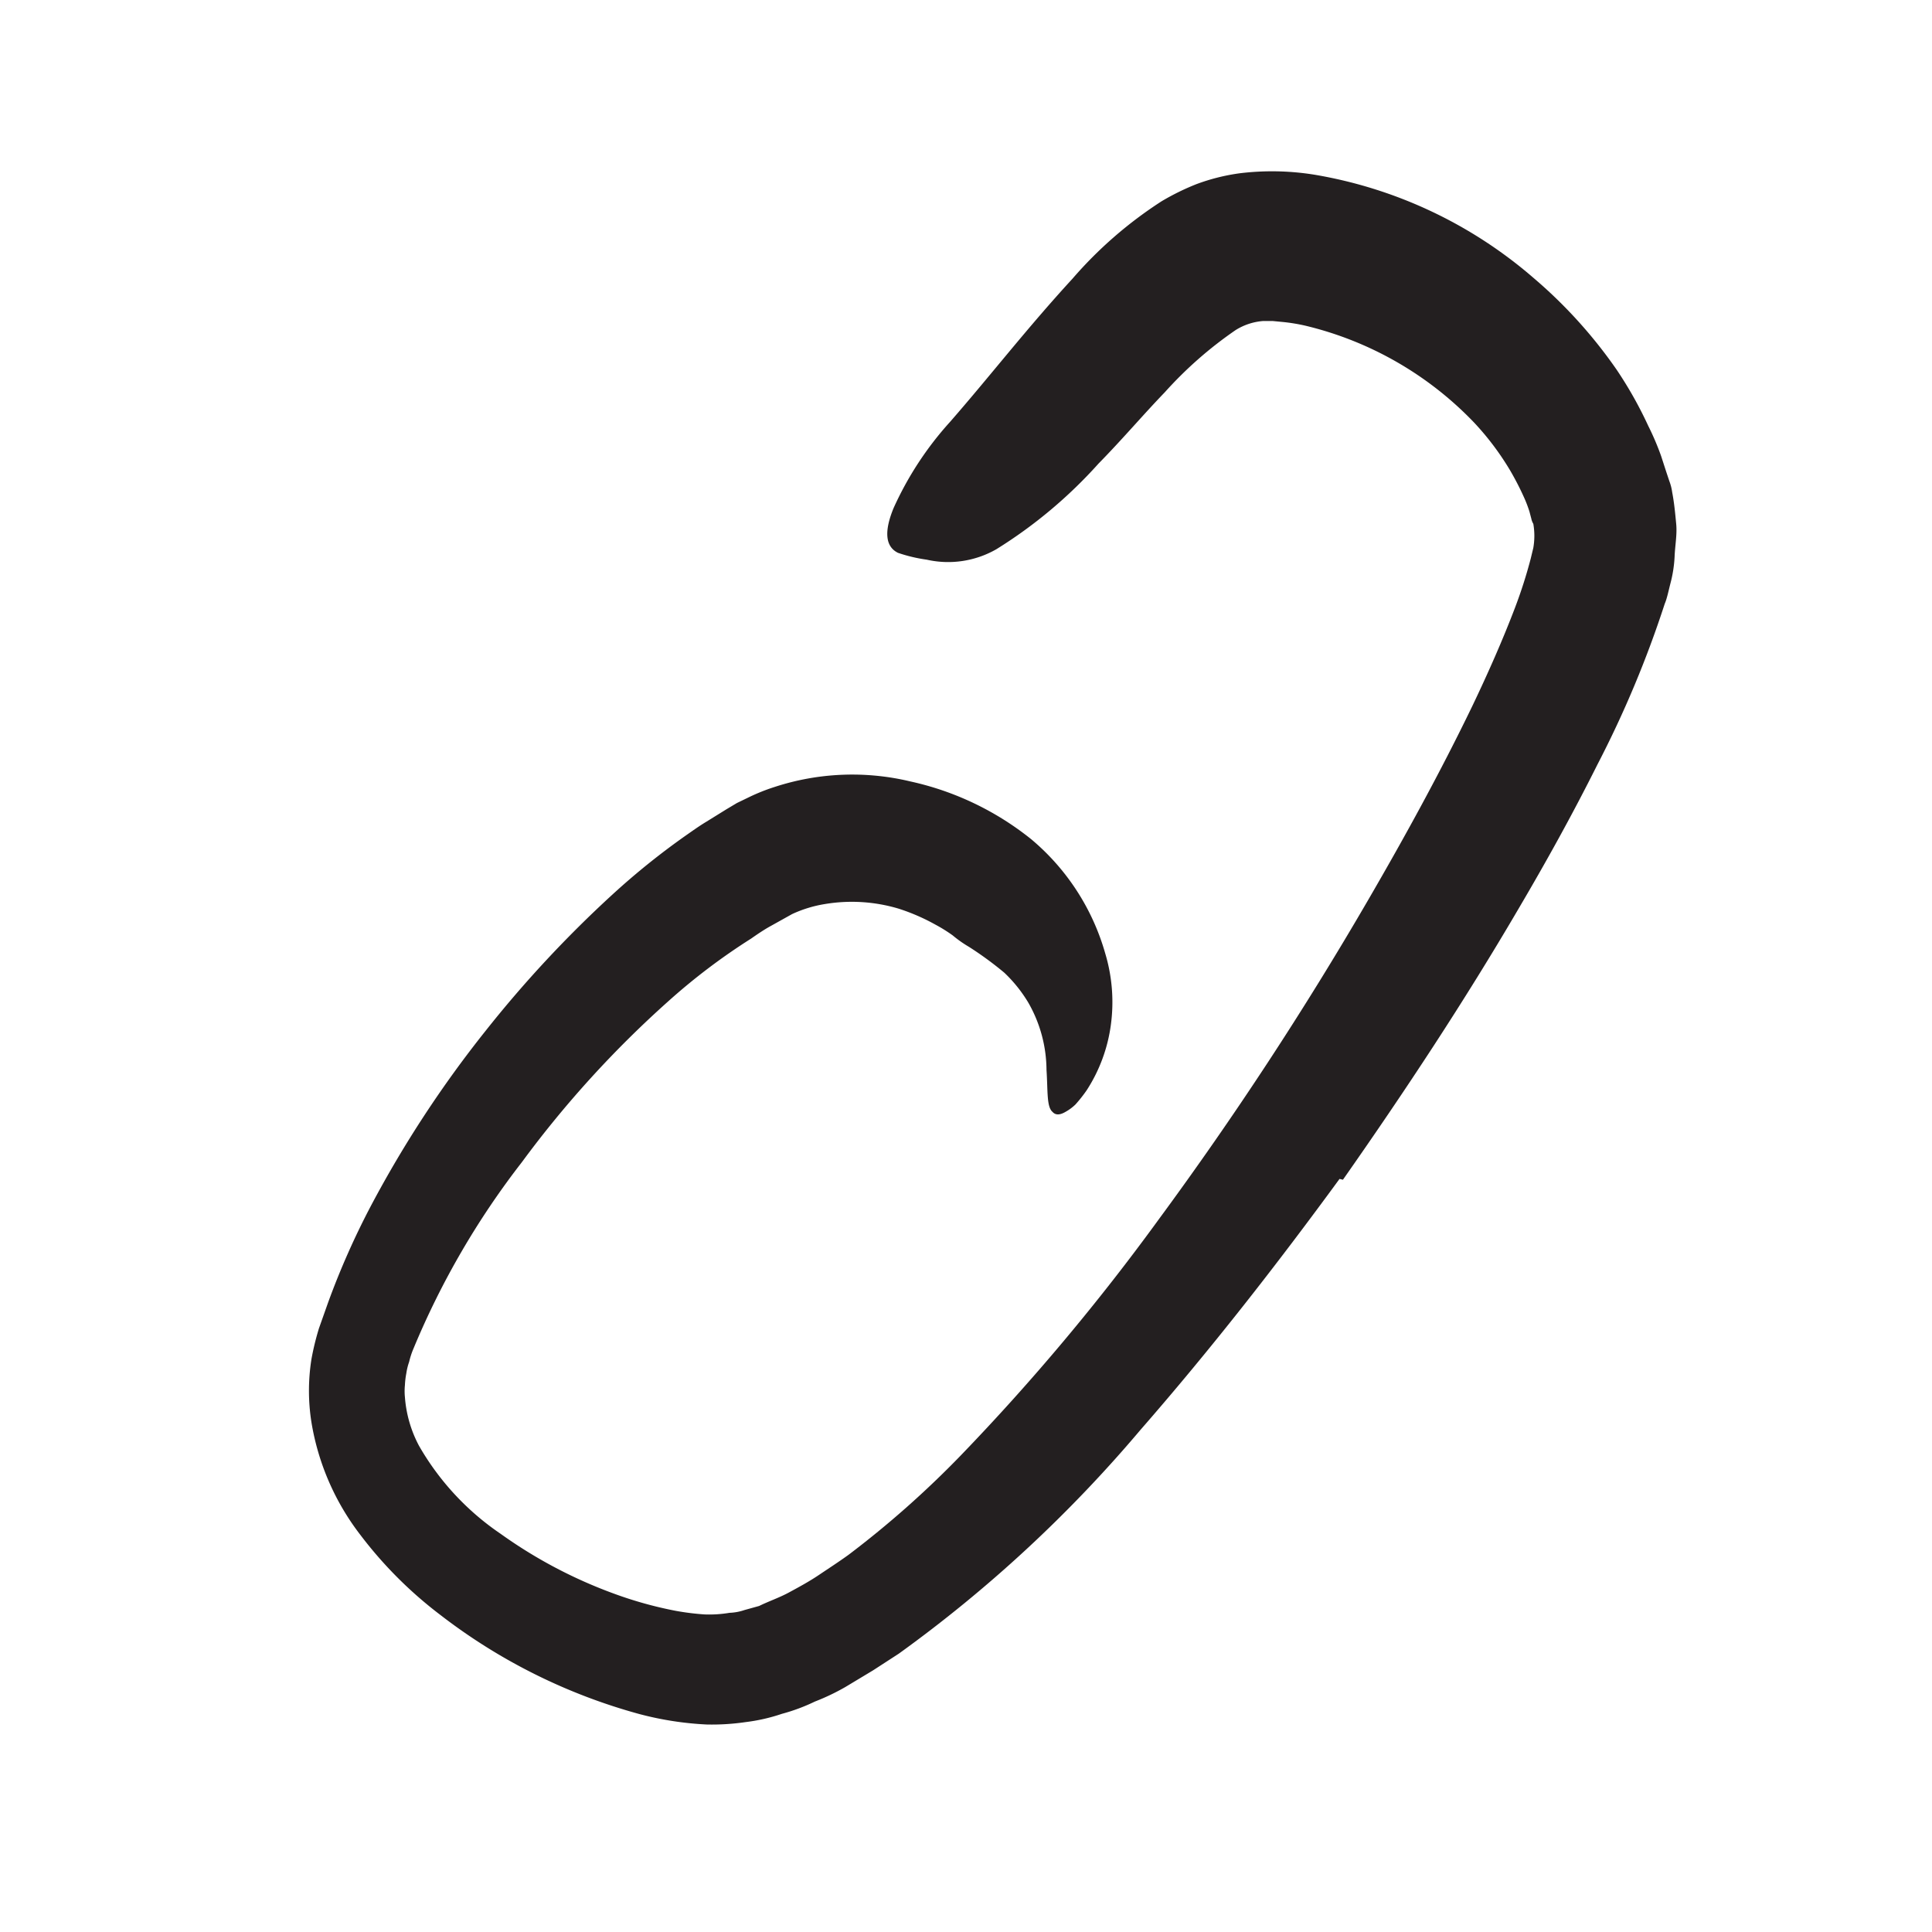 <svg xmlns="http://www.w3.org/2000/svg" width="96" height="96" viewBox="0 0 96 96"><defs><style>.cls-1{fill:#231f20;}</style></defs><title>scribble final version</title><g id="Layer_1" data-name="Layer 1"><path class="cls-1" d="M66.56,58.58c-3.13,4.28-6.39,8.46-9.9,12.48a66.93,66.93,0,0,1-12,11.11L43.38,83,42,83.83a11.08,11.08,0,0,1-1.51.72,9.3,9.3,0,0,1-1.64.61,9,9,0,0,1-1.8.41,11.58,11.58,0,0,1-1.92.12,16,16,0,0,1-3.36-.52,28.4,28.4,0,0,1-9.87-4.91,20.6,20.6,0,0,1-4-4,12.47,12.47,0,0,1-2.42-5.56,10,10,0,0,1,0-3.19A13.33,13.33,0,0,1,15.85,66l.45-1.27a38.87,38.87,0,0,1,2.14-4.83,55.94,55.94,0,0,1,5.69-8.68,58.11,58.11,0,0,1,6.29-6.76A36.38,36.38,0,0,1,34.1,41.5c.33-.23.65-.46,1-.67l1-.62.52-.31.6-.29a9.58,9.58,0,0,1,1.25-.5,12.4,12.4,0,0,1,6.77-.28,14.57,14.57,0,0,1,6,2.87,11.5,11.5,0,0,1,3.68,5.68,8.41,8.41,0,0,1,.28,3.53A7.91,7.91,0,0,1,54,54.17a7.06,7.06,0,0,1-.56.71,2.36,2.36,0,0,1-.5.37c-.29.17-.5.16-.64,0C52,55,52.07,54.2,52,53.16a6.79,6.79,0,0,0-.91-3.35,7,7,0,0,0-1.19-1.48,17.17,17.17,0,0,0-1.75-1.28,5.88,5.88,0,0,1-.81-.57,7.52,7.52,0,0,0-.85-.53,10,10,0,0,0-1.84-.8A8.11,8.11,0,0,0,41,44.92a6.2,6.2,0,0,0-1.64.5L38.32,46c-.35.19-.7.43-1,.64a30.84,30.84,0,0,0-4.11,3.11,52.2,52.2,0,0,0-7.28,8A40.23,40.23,0,0,0,20.55,67a4,4,0,0,0-.22.67,3,3,0,0,0-.14.57,4,4,0,0,0-.07.59,2.92,2.92,0,0,0,0,.59,6.1,6.1,0,0,0,.7,2.42,13.24,13.24,0,0,0,4.05,4.37,23.48,23.48,0,0,0,5.7,3,19.57,19.57,0,0,0,3,.83,12.87,12.87,0,0,0,1.44.18,6.11,6.11,0,0,0,1.24-.08A2.62,2.62,0,0,0,37,80l.72-.2c.49-.24,1-.41,1.48-.67s1-.54,1.49-.87,1-.66,1.47-1a48.32,48.32,0,0,0,5.57-4.93A110.46,110.46,0,0,0,57.57,60.6,175.13,175.13,0,0,0,68,44.69c1.83-3.15,3.59-6.36,5.16-9.61.78-1.63,1.51-3.28,2.13-4.91a23.83,23.83,0,0,0,.77-2.41l.13-.54a3.5,3.5,0,0,0,0-1.19.82.82,0,0,1-.1-.26L76,25.43a6.09,6.09,0,0,0-.27-.71,14.14,14.14,0,0,0-.69-1.34A13.74,13.74,0,0,0,73.25,21a17.12,17.12,0,0,0-8.4-4.82,9,9,0,0,0-1.1-.18l-.52-.05h-.45a3,3,0,0,0-1.38.45,19.69,19.69,0,0,0-3.52,3.09c-1.08,1.12-2.12,2.35-3.29,3.54a23.36,23.36,0,0,1-5.08,4.26,4.82,4.82,0,0,1-3.46.52,7.7,7.7,0,0,1-1.43-.34c-.65-.32-.68-1.1-.22-2.22a16.42,16.42,0,0,1,2.81-4.29c2-2.29,3.81-4.64,6.08-7.11A20.6,20.6,0,0,1,57.72,10a12.12,12.12,0,0,1,1.73-.85,10,10,0,0,1,2.15-.54,13.21,13.21,0,0,1,3.77.08A22.27,22.27,0,0,1,76.2,13.81a23.73,23.73,0,0,1,4.13,4.56,20,20,0,0,1,1.57,2.79,13.25,13.25,0,0,1,.64,1.5l.25.77.16.48a2.46,2.46,0,0,1,.14.55c.1.52.15,1.05.2,1.58s-.06,1.08-.08,1.62A6.38,6.38,0,0,1,83,29c-.09.35-.17.75-.28,1a52.63,52.63,0,0,1-3.35,8c-1.23,2.46-2.54,4.82-3.9,7.13-2.72,4.65-5.67,9.11-8.74,13.49Z"/></g></svg>